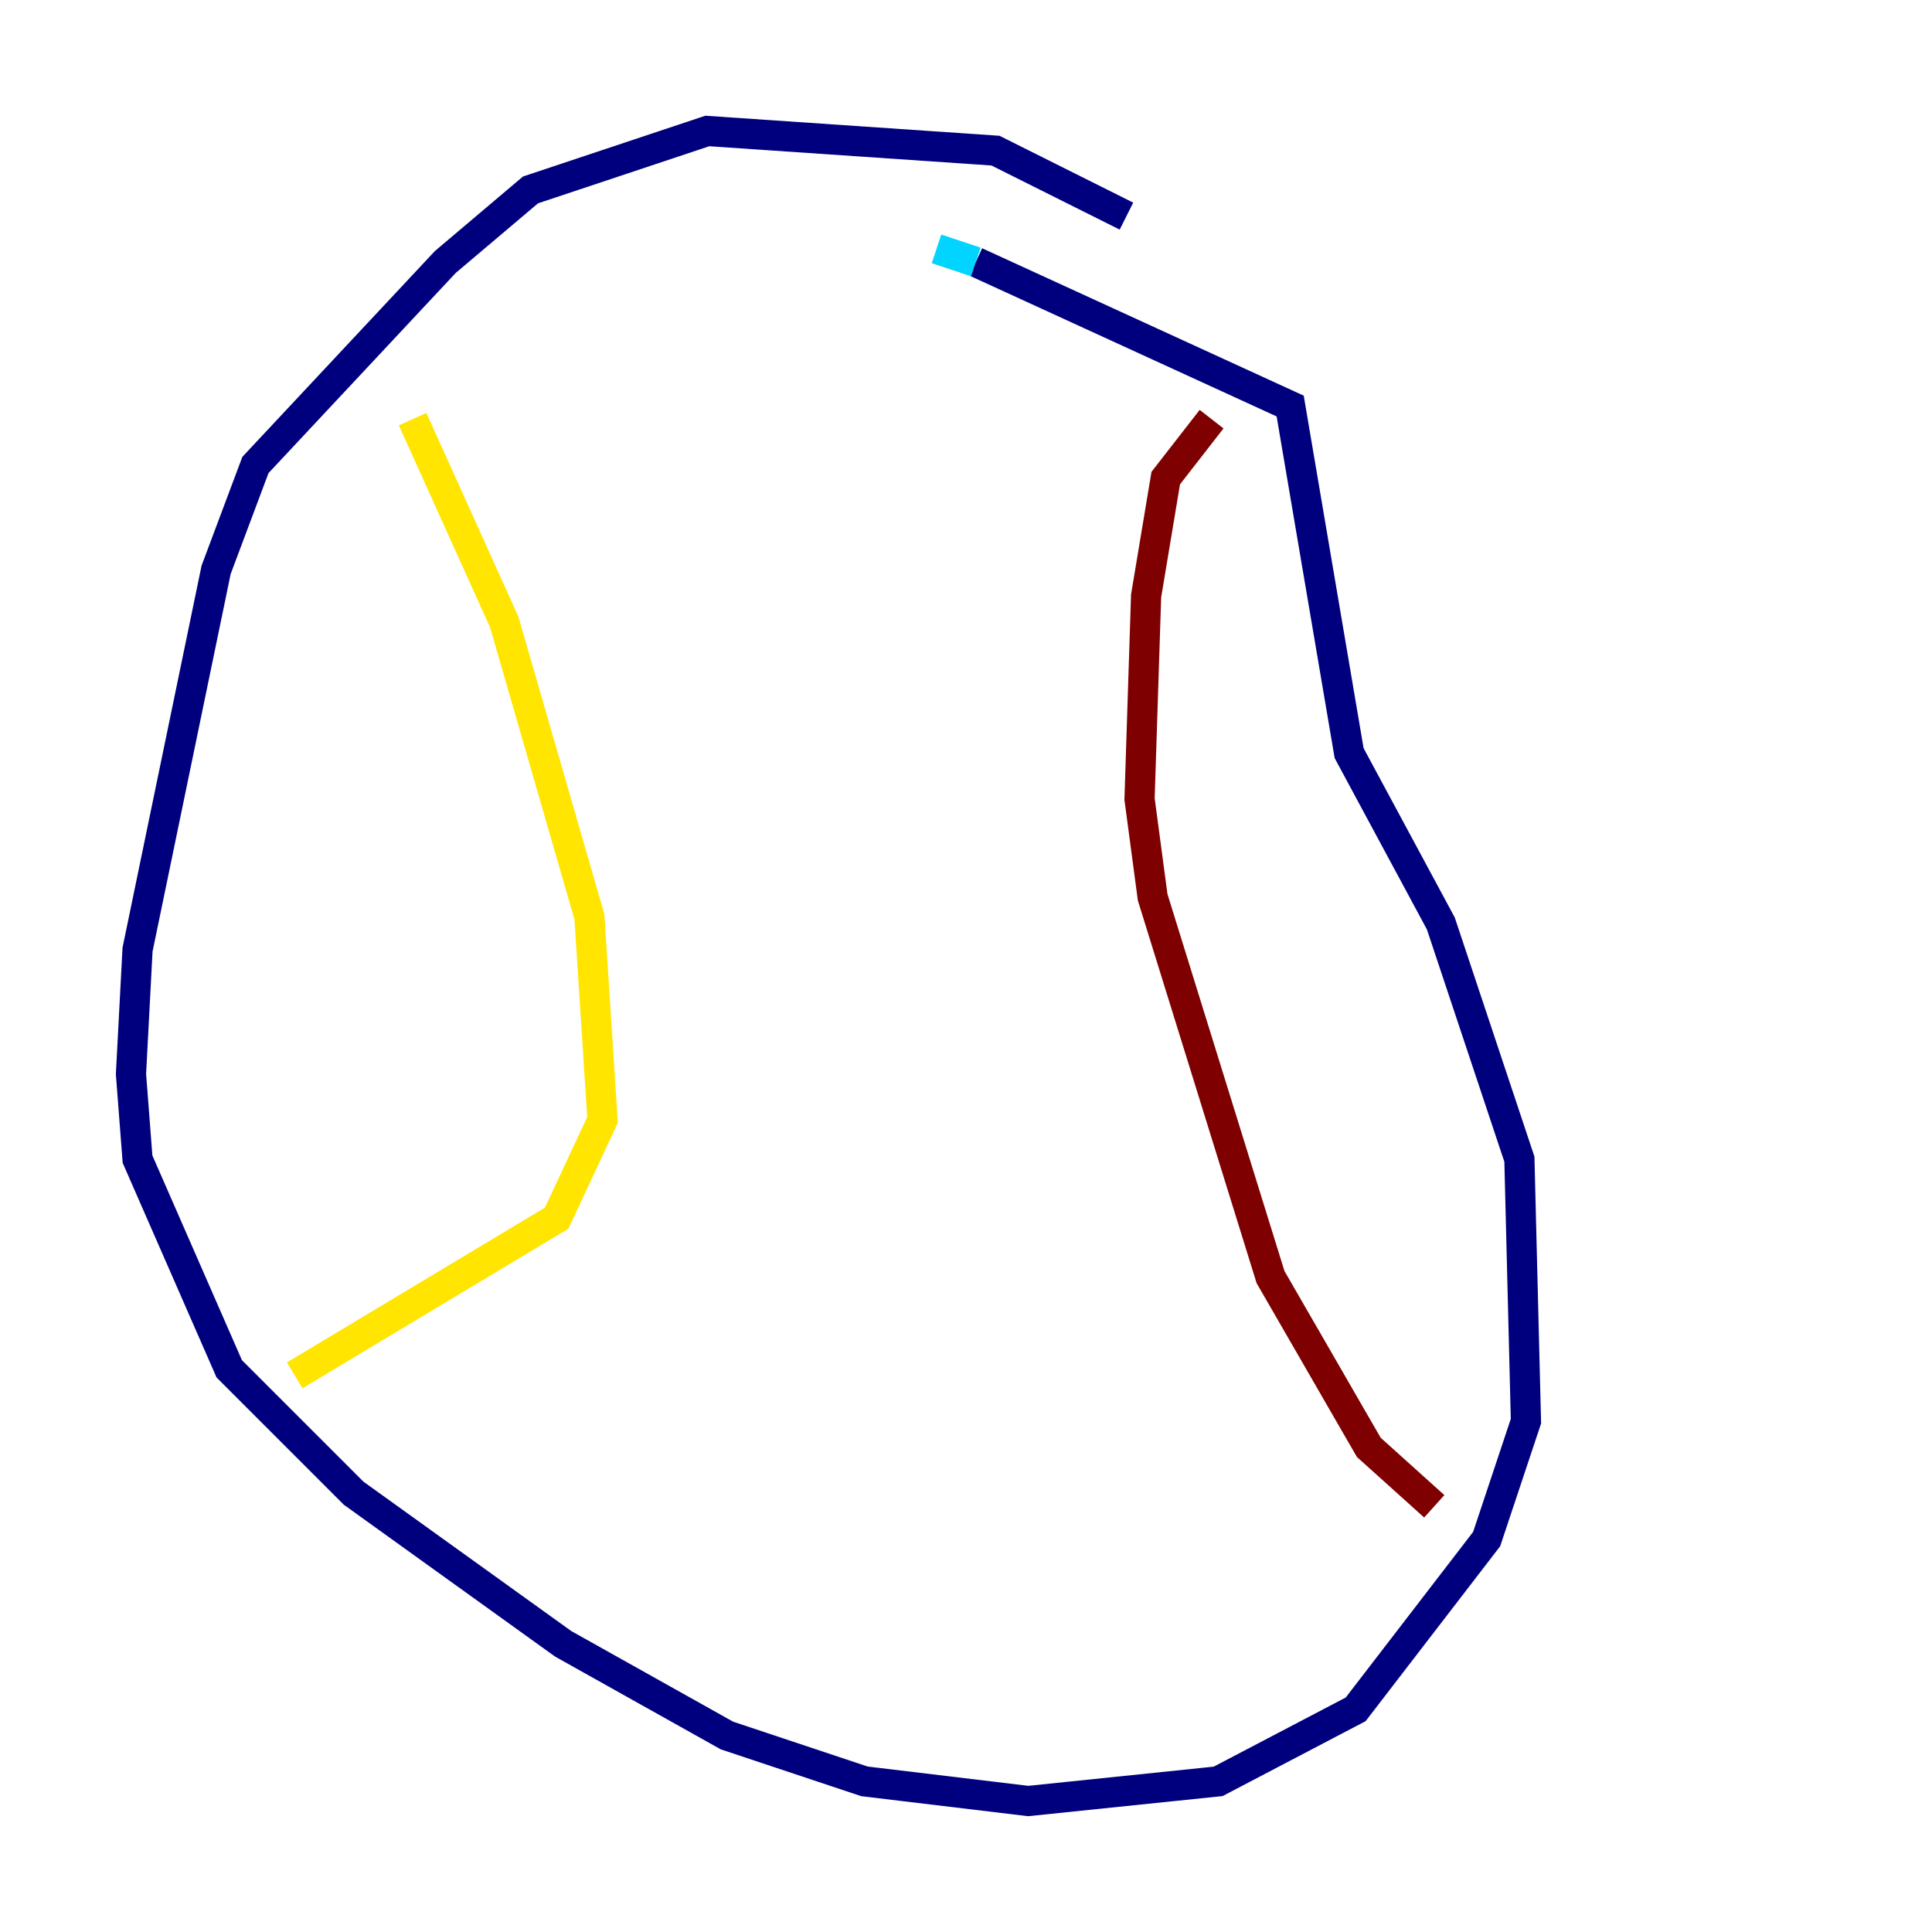 <?xml version="1.0" encoding="utf-8" ?>
<svg baseProfile="tiny" height="128" version="1.2" viewBox="0,0,128,128" width="128" xmlns="http://www.w3.org/2000/svg" xmlns:ev="http://www.w3.org/2001/xml-events" xmlns:xlink="http://www.w3.org/1999/xlink"><defs /><polyline fill="none" points="74.63,14.319 65.953,9.98 46.861,8.678 35.146,12.583 29.505,17.356 16.922,30.807 14.319,37.749 9.112,62.915 8.678,71.159 9.112,76.8 15.186,90.685 23.43,98.929 37.315,108.909 48.163,114.983 57.275,118.02 68.122,119.322 80.705,118.02 89.817,113.248 98.495,101.966 101.098,94.156 100.664,76.8 95.458,61.18 89.383,49.898 85.478,26.902 64.651,17.356" stroke="#00007f" stroke-width="2" /><polyline fill="none" points="64.651,17.356 62.047,16.488" stroke="#00d4ff" stroke-width="2" /><polyline fill="none" points="27.336,27.77 33.41,41.22 39.051,60.746 39.919,74.197 36.881,80.705 19.525,91.119" stroke="#ffe500" stroke-width="2" /><polyline fill="none" points="80.271,27.77 77.234,31.675 75.932,39.485 75.498,52.936 76.366,59.444 84.176,84.61 90.685,95.891 95.024,99.797" stroke="#7f0000" stroke-width="2" /></svg>